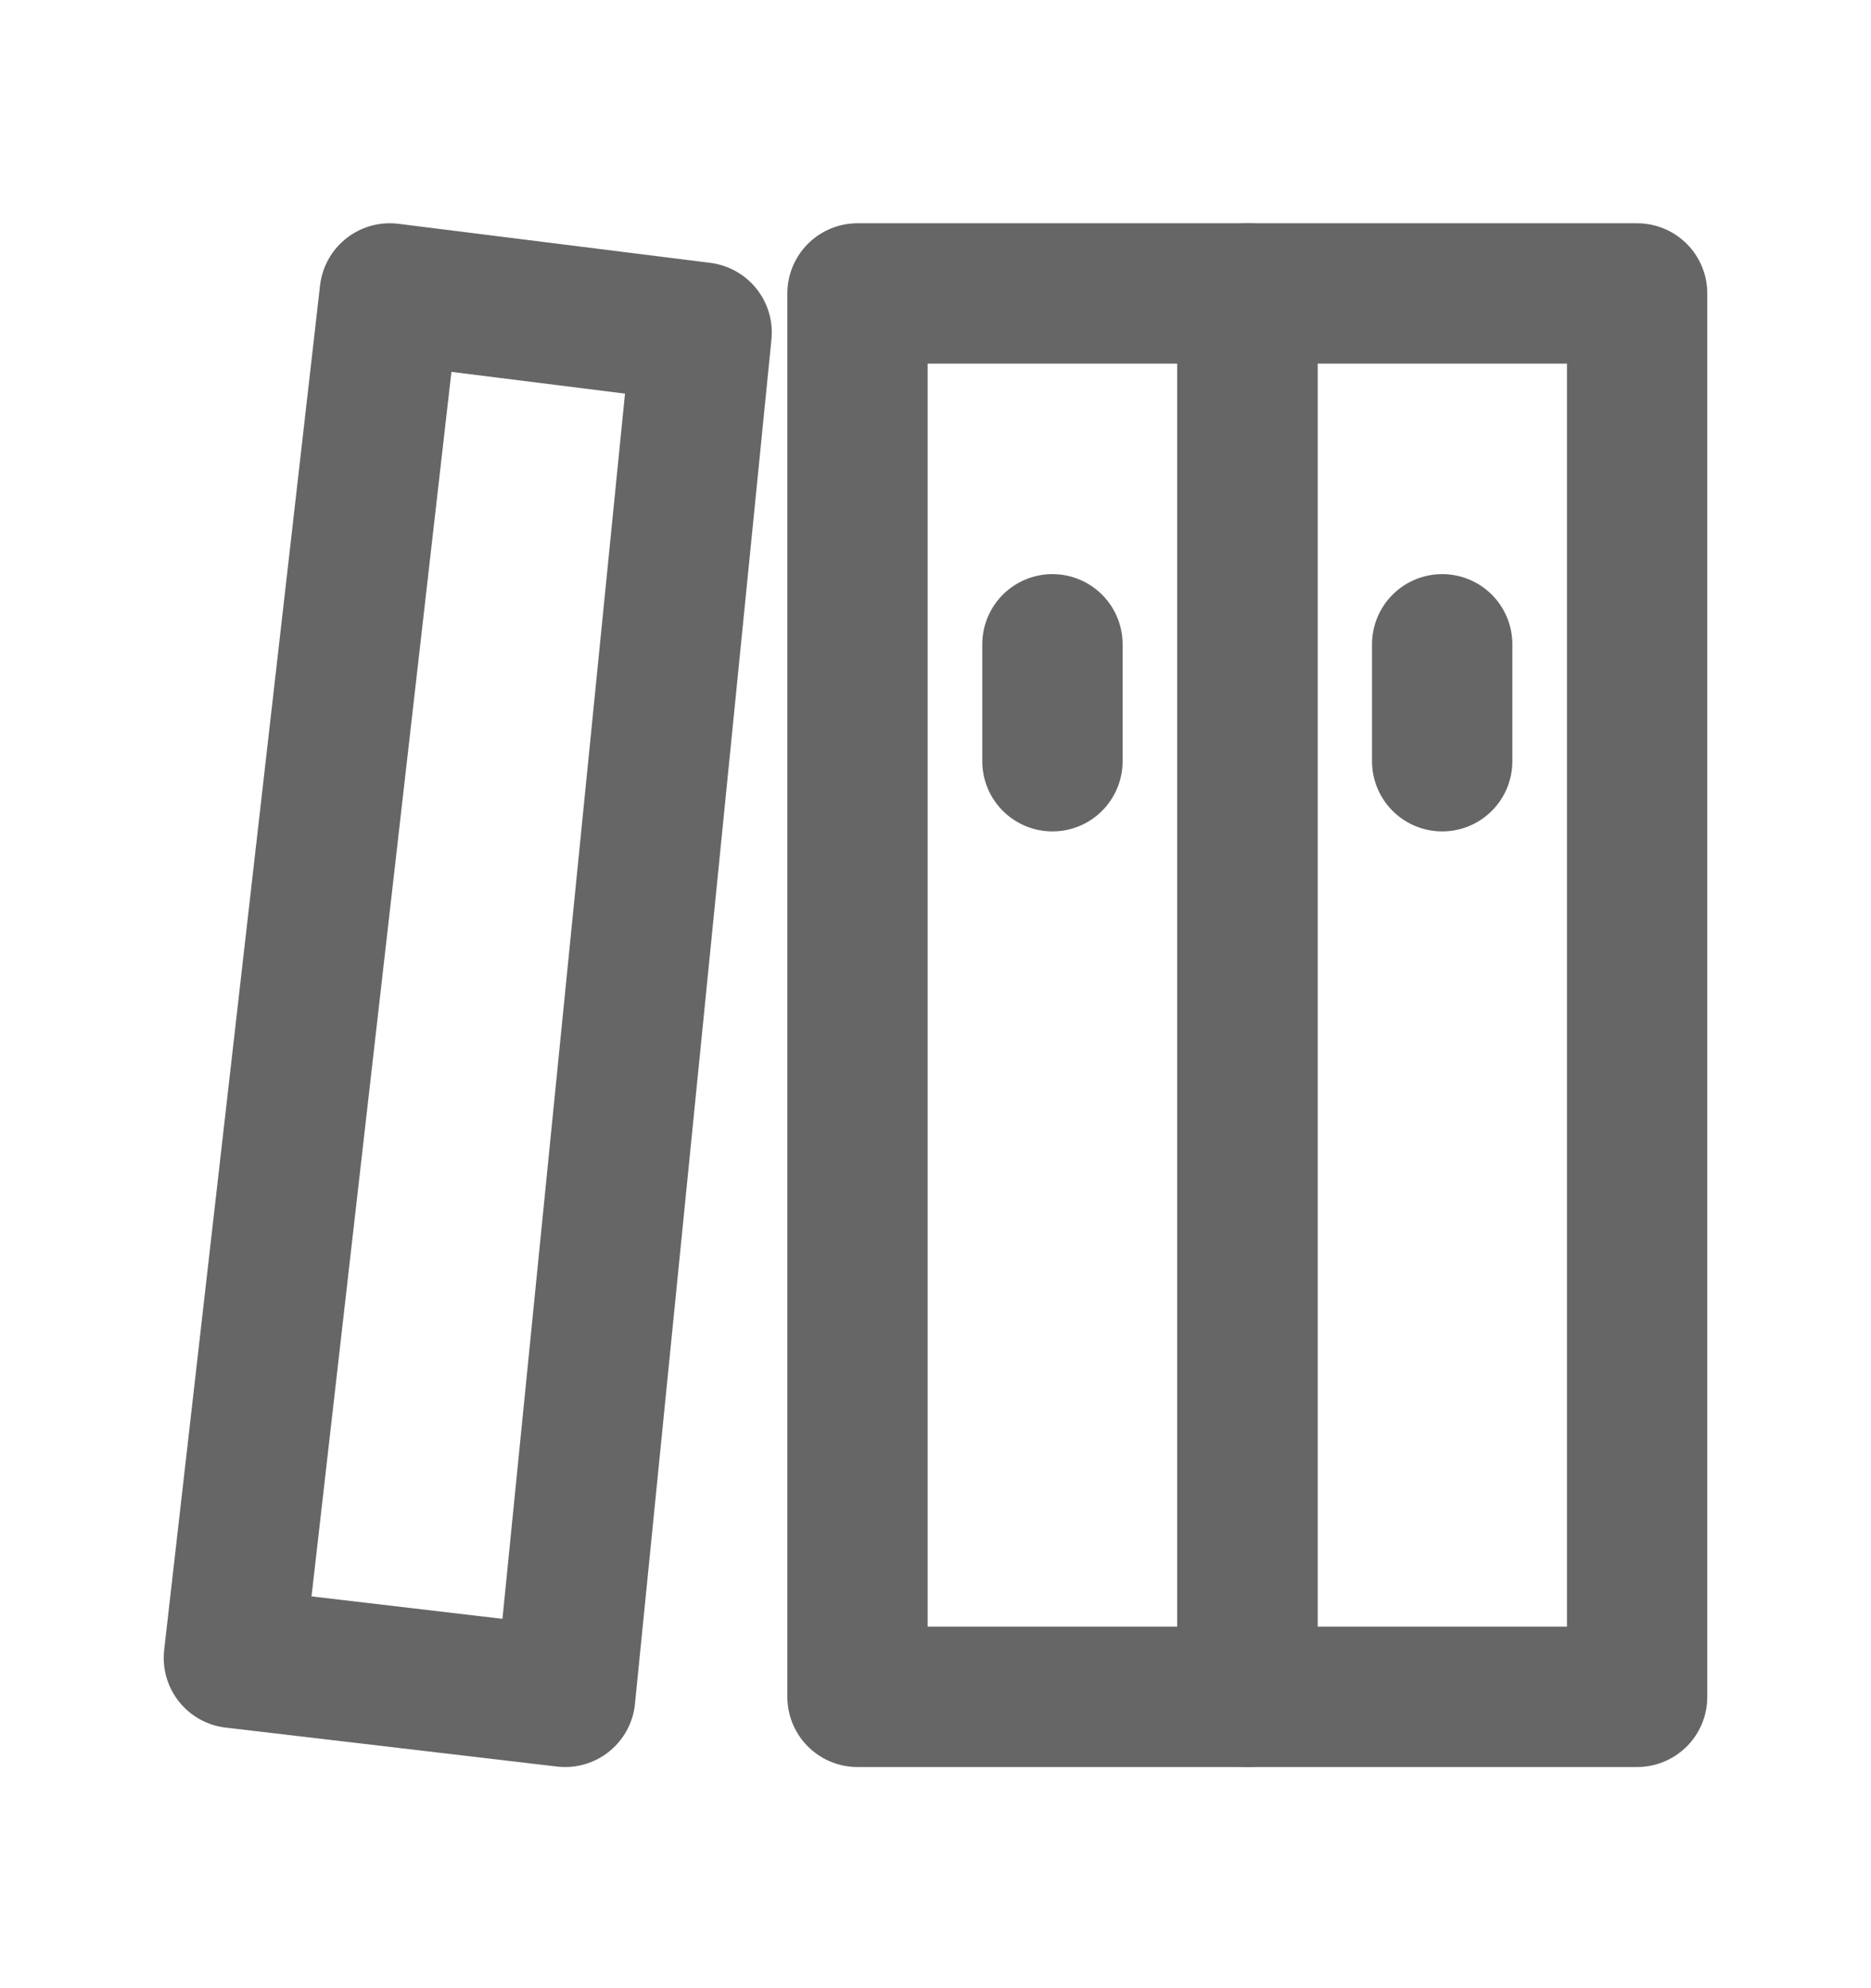 <svg width="16" height="17" viewBox="0 0 16 17" fill="none" xmlns="http://www.w3.org/2000/svg">
<g id="document-folder">
<path id="Vector" d="M10.667 2.509H7.333V14.509H10.667V2.509Z" stroke="#666666" stroke-width="1.2" stroke-linejoin="round"/>
<path id="Vector_2" d="M14 2.509H10.667V14.509H14V2.509Z" stroke="#666666" stroke-width="1.2" stroke-linejoin="round"/>
<path id="Vector_3" d="M3.333 2.509L6 2.843L4.833 14.509L2 14.176L3.333 2.509Z" stroke="#666666" stroke-width="1.2" stroke-linejoin="round"/>
<path id="Vector_4" d="M12.333 6.509V5.509" stroke="#666666" stroke-width="1.2" stroke-linecap="round" stroke-linejoin="round"/>
<path id="Vector_5" d="M9 6.509V5.509" stroke="#666666" stroke-width="1.2" stroke-linecap="round" stroke-linejoin="round"/>
</g>
</svg>
